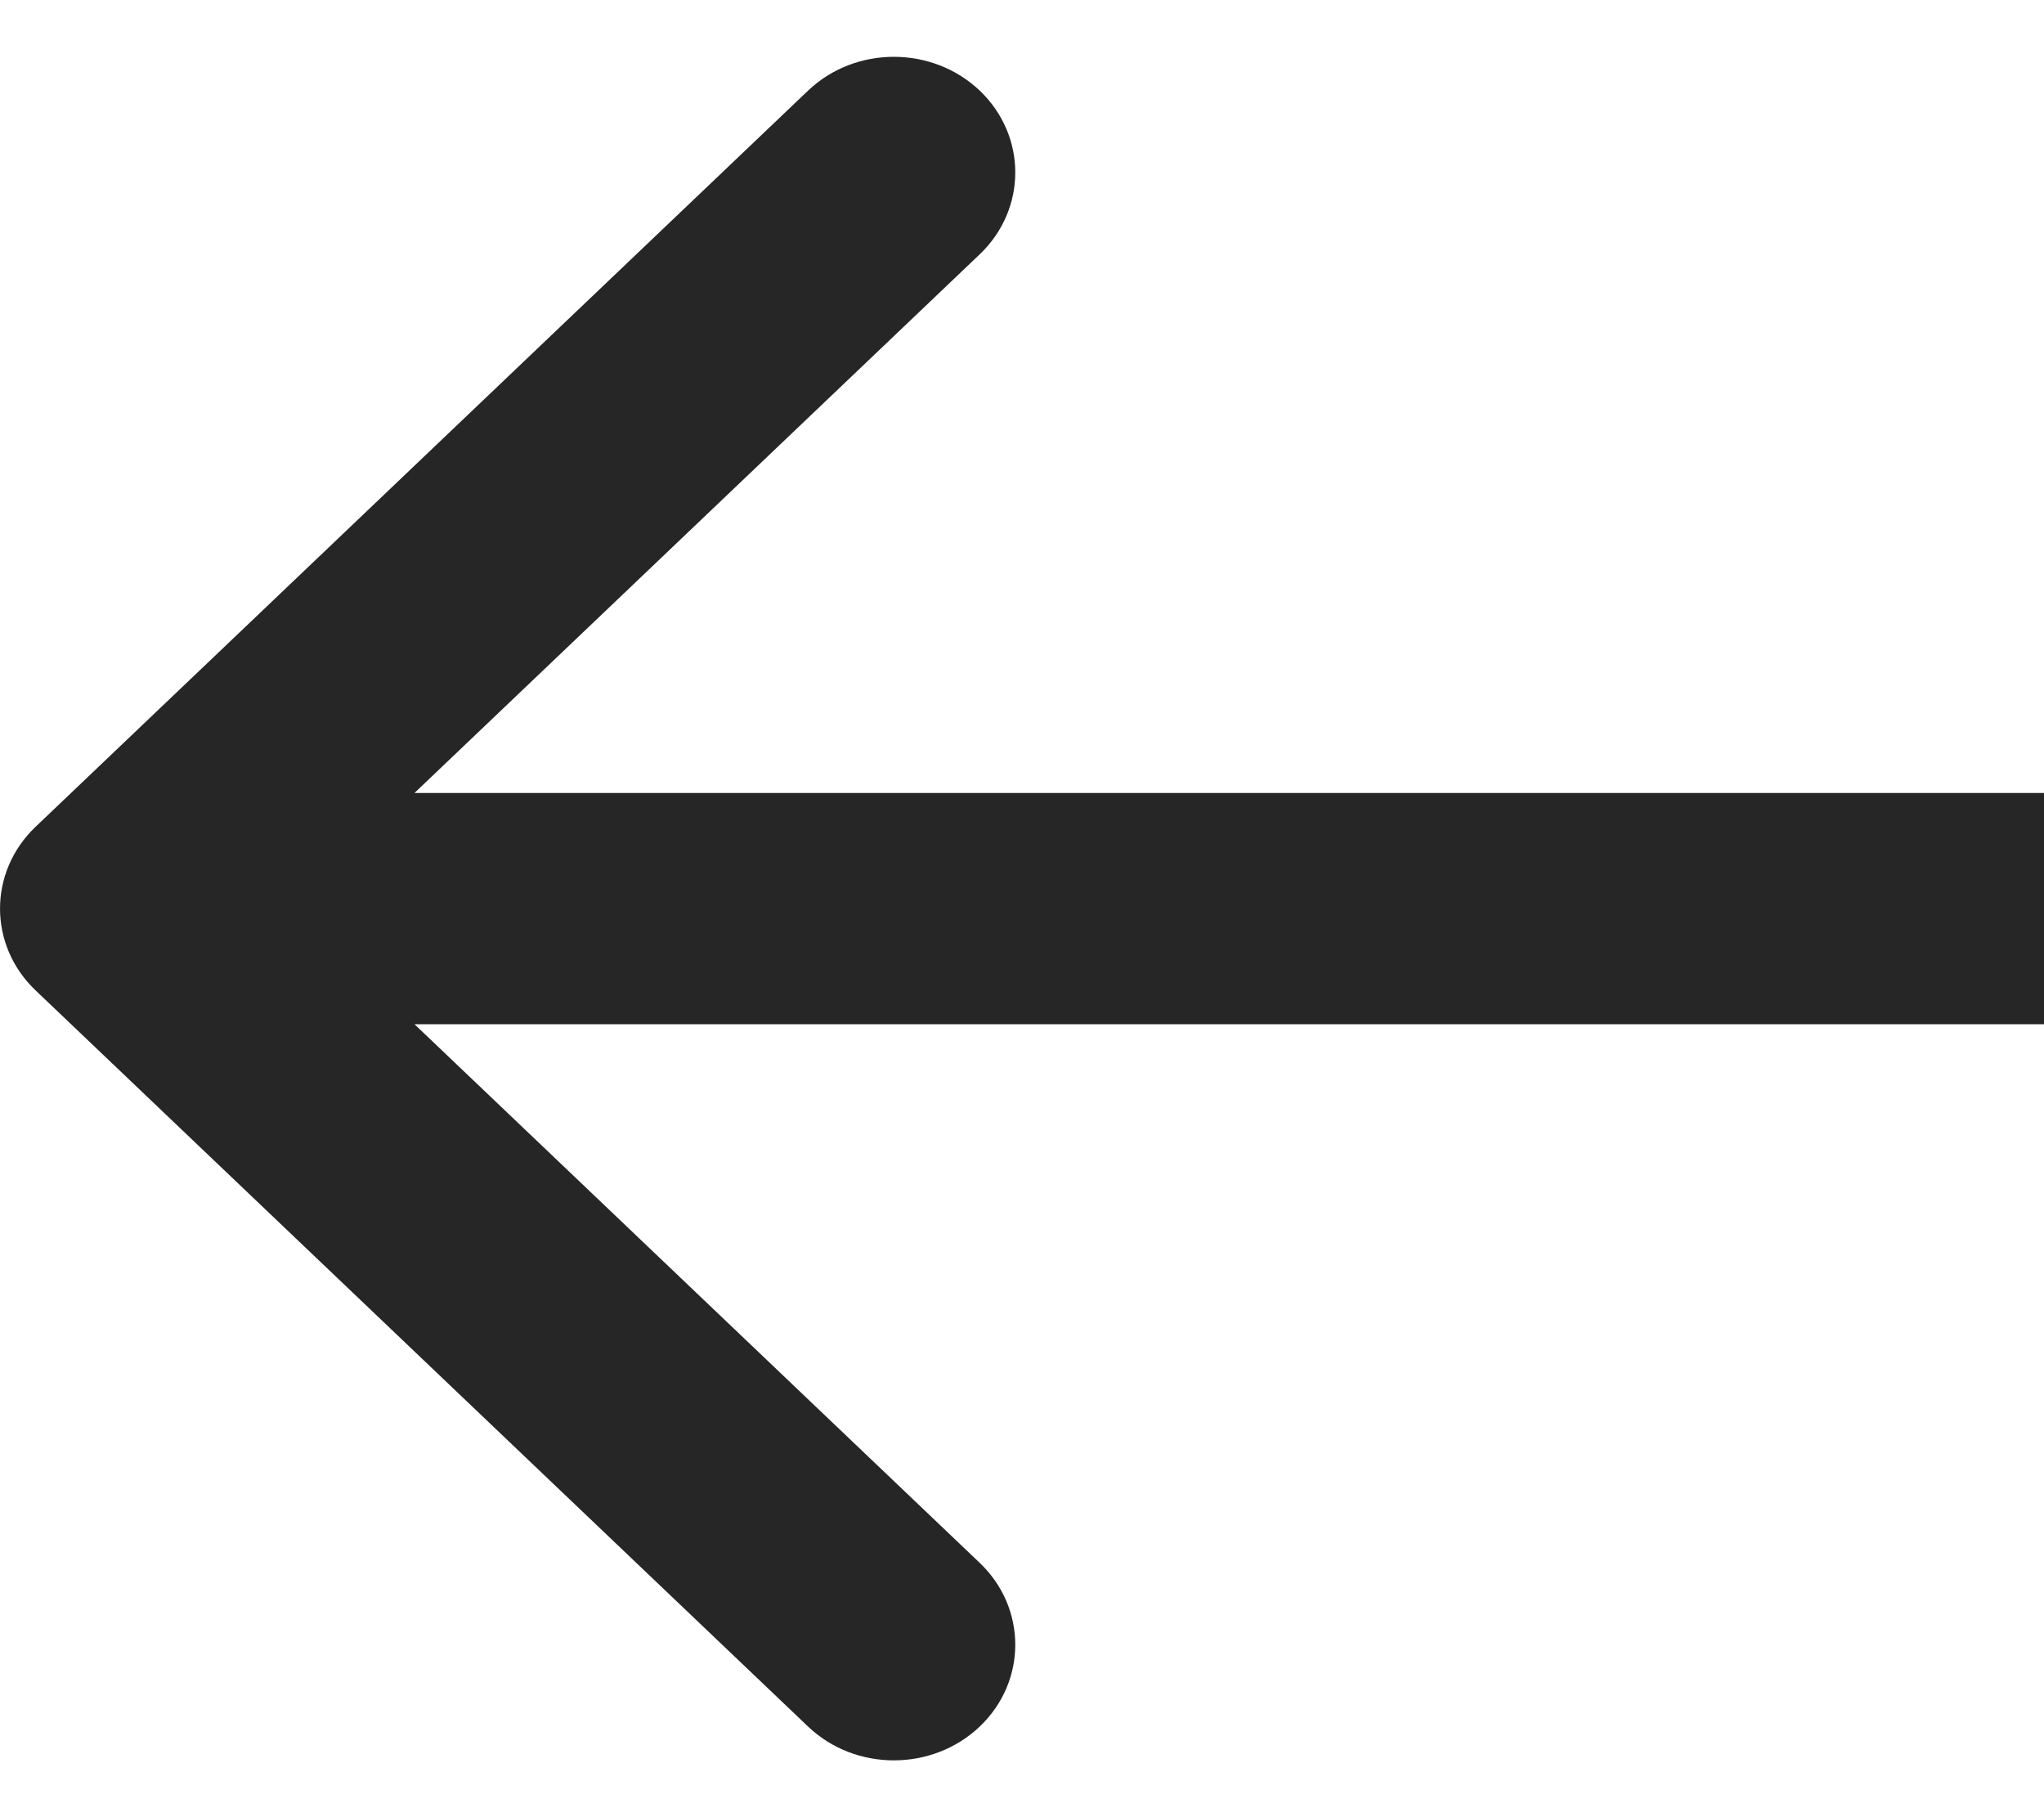 <svg width="18" height="16" viewBox="0 0 18 16" fill="none" xmlns="http://www.w3.org/2000/svg">
<path fill-rule="evenodd" clip-rule="evenodd" d="M0.313 8.72C-0.104 8.322 -0.104 7.678 0.313 7.28L7.116 0.798C7.533 0.401 8.21 0.401 8.628 0.798C9.045 1.196 9.045 1.841 8.628 2.239L3.65 6.982H18V9.018H3.65L8.628 13.761C9.045 14.159 9.045 14.804 8.628 15.202C8.21 15.599 7.533 15.599 7.116 15.202L0.313 8.72Z" fill="black" fill-opacity="0.85"/>
</svg>
